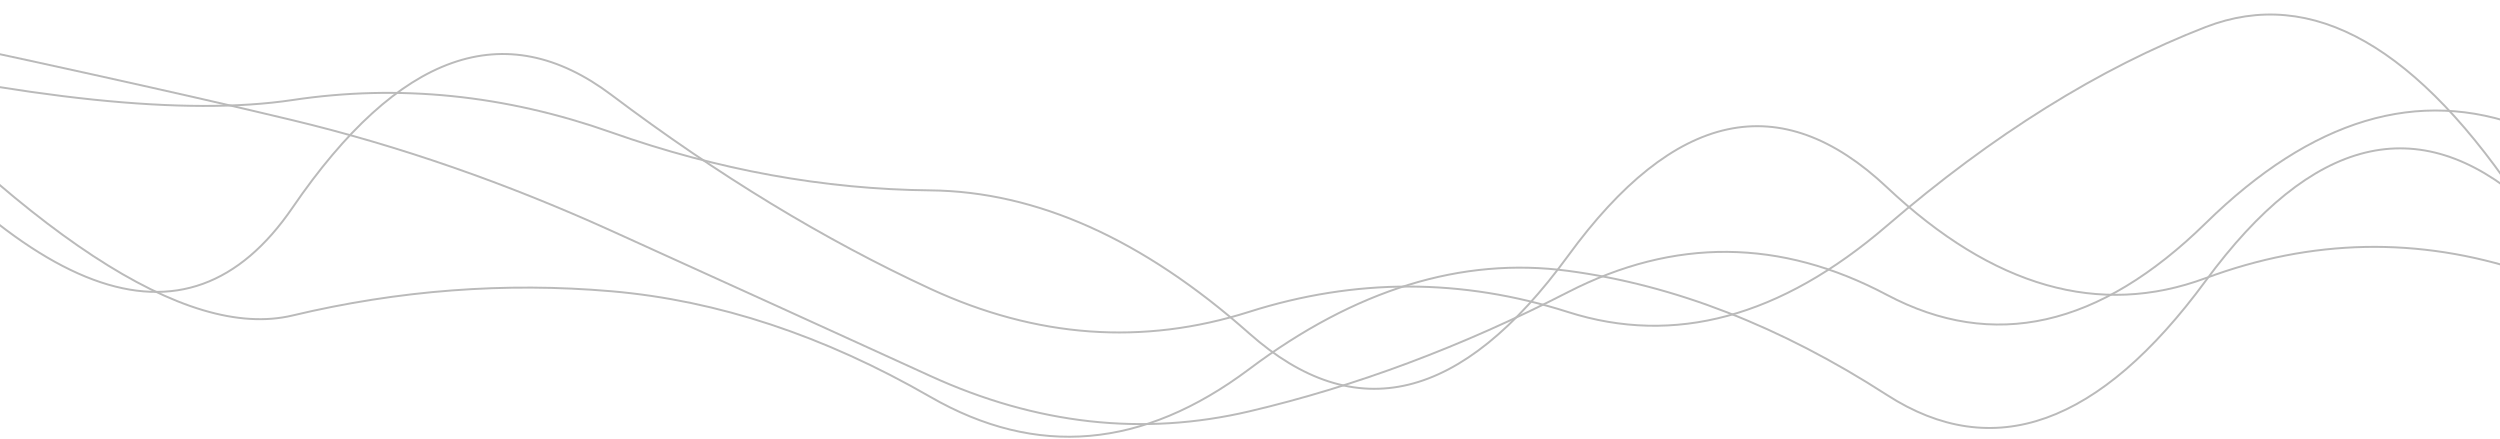 <svg width="1440" height="253" viewBox="0 0 1440 253" fill="none" xmlns="http://www.w3.org/2000/svg">
<path d="M-107 17.25C15.444 174.9 107.278 209.015 168.5 119.595C229.722 30.175 290.944 8.531 352.167 54.662C413.389 100.793 474.611 138.015 535.833 166.328C597.056 194.641 658.278 199.073 719.5 179.623C780.722 160.173 841.944 160.207 903.167 179.726C964.389 199.244 1025.61 182.688 1086.83 130.056C1148.06 77.424 1209.28 39.259 1270.5 15.561C1331.72 -8.138 1392.94 26.746 1454.17 120.21C1515.39 213.675 1546 254.811 1546 243.619" stroke="#BABABA" stroke-width="1.139"/>
<path d="M-107 29.009C15.444 57.294 107.278 66.83 168.5 57.617C229.722 48.404 290.944 54.618 352.167 76.258C413.389 97.898 474.611 109.031 535.833 109.657C597.056 110.284 658.278 137.733 719.5 192.006C780.722 246.279 841.944 231.418 903.167 147.422C964.389 63.427 1025.61 50.234 1086.83 107.846C1148.06 165.457 1209.28 182.905 1270.5 160.191C1331.72 137.478 1392.94 136.259 1454.17 156.537C1515.39 176.815 1546 154.32 1546 89.053" stroke="#BABABA" stroke-width="1.139"/>
<path d="M-107 8.371C15.444 34.226 107.278 54.513 168.5 69.23C229.722 83.947 290.944 105.183 352.167 132.94C413.389 160.696 474.611 188.563 535.833 216.542C597.056 244.521 658.278 251.329 719.5 236.968C780.722 222.607 841.944 199.708 903.167 168.27C964.389 136.833 1025.61 137.354 1086.83 169.833C1148.06 202.312 1209.28 188.543 1270.5 128.526C1331.72 68.51 1392.94 50.136 1454.17 73.404C1515.39 96.672 1546 105.135 1546 98.793" stroke="#BABABA" stroke-width="1.139"/>
<path d="M-107 1C15.444 136.07 107.278 196.309 168.5 181.718C229.722 167.127 290.944 162.475 352.167 167.763C413.389 173.05 474.611 193.325 535.833 228.587C597.056 263.849 658.278 258.532 719.5 212.638C780.722 166.744 841.944 147.868 903.167 156.01C964.389 164.152 1025.61 187.973 1086.83 227.471C1148.06 266.969 1209.28 245.048 1270.5 161.708C1331.72 78.367 1392.94 63.343 1454.17 116.635C1515.39 169.927 1546 173.962 1546 128.741" stroke="#BABABA" stroke-width="1.139"/>
</svg>
